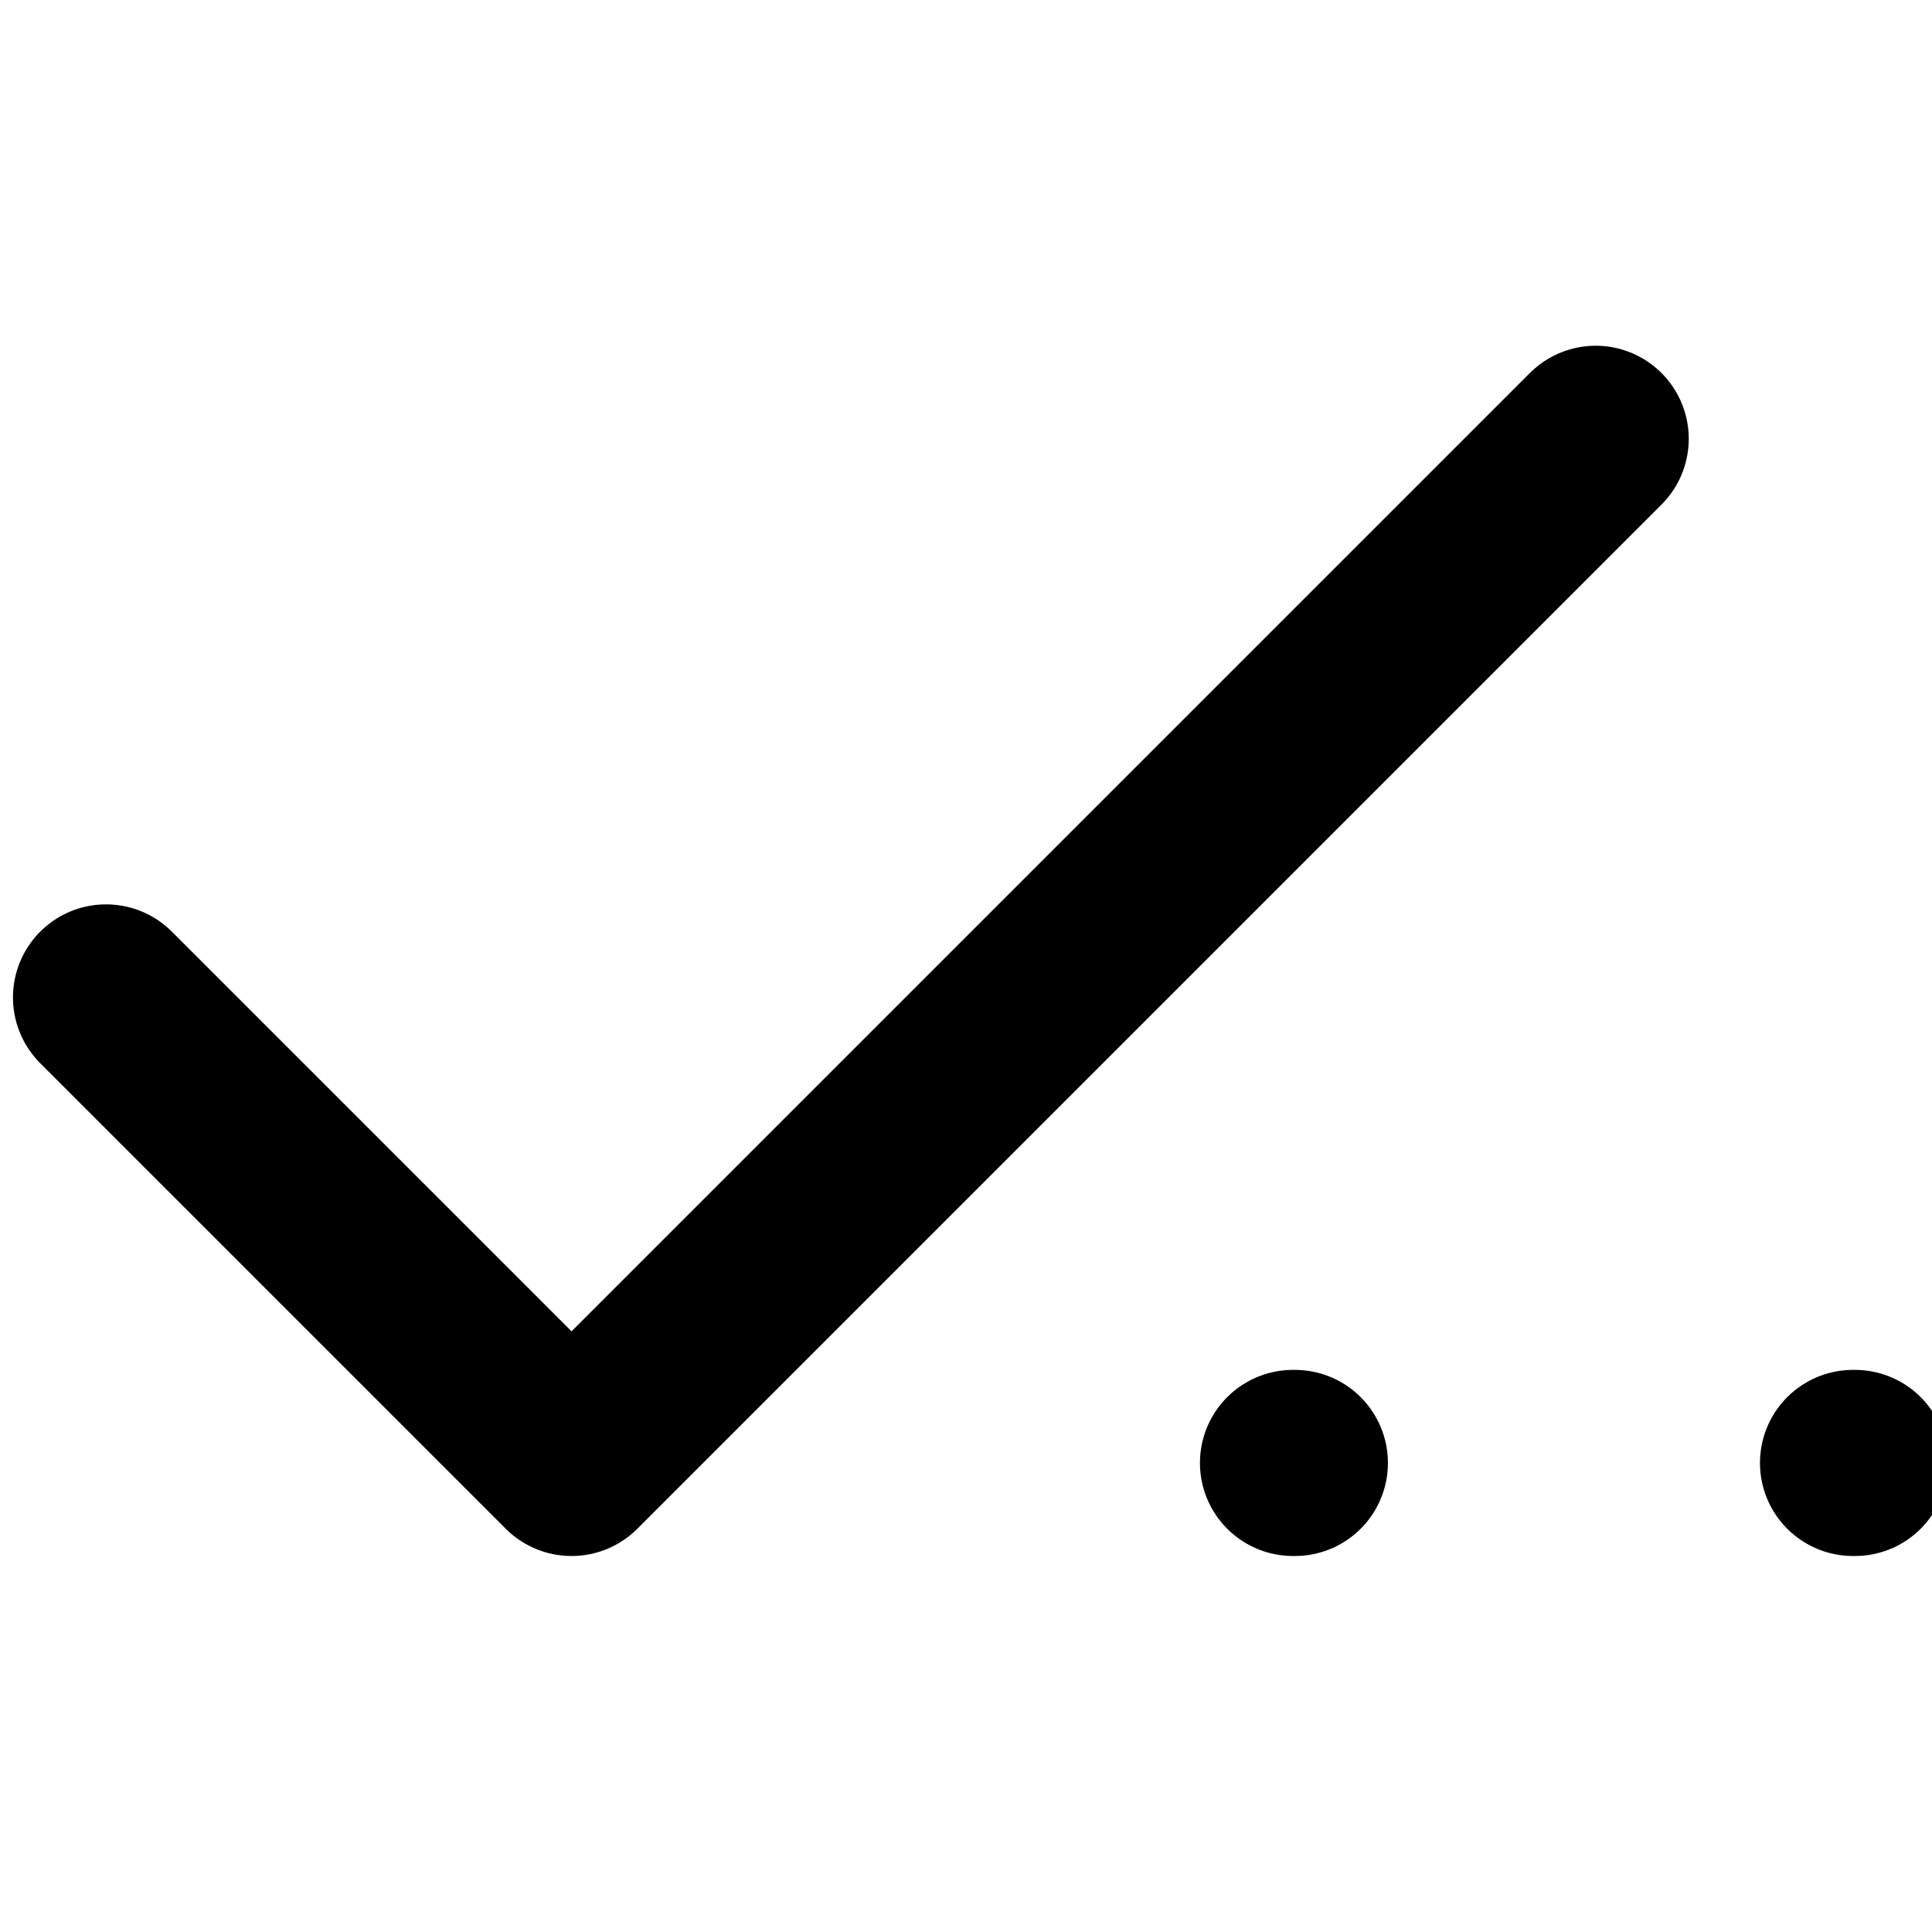 <?xml version="1.0" encoding="UTF-8" standalone="no"?>
<!-- Created with Inkscape (http://www.inkscape.org/) -->

<svg
   width="25"
   height="25"
   viewBox="0 0 5.499 3.439"
   version="1.1"
   id="svg1"
   xml:space="preserve"
   xmlns="http://www.w3.org/2000/svg"
   xmlns:svg="http://www.w3.org/2000/svg"><defs
     id="defs1" /><g
     id="layer1"
     transform="translate(-121.836,-112.701)"><g
       style="fill:none"
       id="g1"
       transform="matrix(0.265,0,0,0.265,98.473,142.018)"><g
         id="g7"
         style="stroke-width:1.999;stroke-dasharray:none"><g
           id="g6"
           transform="translate(-50.627,-8.487)"
           style="fill:none;stroke-width:1.999;stroke-dasharray:none"><path
             d="m 43,33.839 v -9.679 c 0,-0.718 -0.385,-1.381 -1.008,-1.736 L 33.492,17.567 c -0.615,-0.351 -1.37,-0.351 -1.985,0 l -8.5,4.857 C 22.385,22.78 22,23.443 22,24.161 v 9.679 c 0,0.718 0.385,1.38 1.008,1.736 l 8.5,4.857 c 0.615,0.351 1.37,0.351 1.985,0 l 8.5,-4.857 c 0.623,-0.356 1.008,-1.019 1.008,-1.736 z"
             fill="#a3a3a3"
             id="path2"
             style="fill:none;stroke:#000000;stroke-width:1.999;stroke-dasharray:none;stroke-opacity:1" /><path
             d="m 22,33.839 c 0,0.718 0.385,1.38 1.008,1.736 l 8.52,4.868 C 31.961,40.692 32.5,40.379 32.5,39.88 v -9.719 c 0,-0.718 -0.385,-1.38 -1.008,-1.736 L 22.973,23.556 C 22.539,23.308 22,23.621 22,24.12 Z"
             fill="#525252"
             id="path5"
             style="fill:none;stroke:#000000;stroke-width:1.999;stroke-dasharray:none;stroke-opacity:1" /><path
             style="fill:none;fill-opacity:0.11;stroke:#000000;stroke-width:1.999;stroke-linejoin:round;stroke-dasharray:none;stroke-opacity:1"
             d="M 32.266,29.277 42.669,23.21"
             id="path6" /></g><g
           id="g2"
           style="fill:#c8c9cc;fill-opacity:1;stroke-width:1.999;stroke-dasharray:none"
           transform="translate(-34.698,0.469)"><path
             d="m 43,33.839 v -9.679 c 0,-0.718 -0.385,-1.381 -1.008,-1.736 L 33.492,17.567 c -0.615,-0.351 -1.37,-0.351 -1.985,0 l -8.5,4.857 C 22.385,22.78 22,23.443 22,24.161 v 9.679 c 0,0.718 0.385,1.38 1.008,1.736 l 8.5,4.857 c 0.615,0.351 1.37,0.351 1.985,0 l 8.5,-4.857 c 0.623,-0.356 1.008,-1.019 1.008,-1.736 z"
             fill="#a3a3a3"
             id="path3"
             style="fill:#c8c9cc;fill-opacity:1;stroke:#000000;stroke-width:1.999;stroke-dasharray:none;stroke-opacity:1" /><path
             d="m 22,33.839 c 0,0.718 0.385,1.38 1.008,1.736 l 8.52,4.868 C 31.961,40.692 32.5,40.379 32.5,39.88 v -9.719 c 0,-0.718 -0.385,-1.38 -1.008,-1.736 L 22.973,23.556 C 22.539,23.308 22,23.621 22,24.12 Z"
             fill="#525252"
             id="path4"
             style="fill:#c8c9cc;fill-opacity:1;stroke:#000000;stroke-width:1.999;stroke-dasharray:none;stroke-opacity:1" /><path
             style="fill:#c8c9cc;fill-opacity:1;stroke:#000000;stroke-width:1.999;stroke-linejoin:round;stroke-dasharray:none;stroke-opacity:1"
             d="M 32.266,29.277 42.669,23.21"
             id="path1" /></g></g><g
         style="fill:none;stroke:currentColor;stroke-width:1.999;stroke-linecap:round;stroke-linejoin:round;stroke-dasharray:none"
         id="g8"
         transform="translate(13.52,1.869)"><rect
           x="16"
           y="16"
           width="6"
           height="6"
           rx="1"
           id="rect1"
           style="stroke-width:1.999;stroke-dasharray:none" /><rect
           x="2"
           y="16"
           width="6"
           height="6"
           rx="1"
           id="rect2"
           style="stroke-width:1.999;stroke-dasharray:none" /><rect
           x="9"
           y="2"
           width="6"
           height="6"
           rx="1"
           id="rect3"
           style="stroke-width:1.999;stroke-dasharray:none" /><path
           d="m 5,16 v -3 a 1,1 0 0 1 1,-1 h 12 a 1,1 0 0 1 1,1 v 3"
           id="path3-1"
           style="stroke-width:1.999;stroke-dasharray:none" /><path
           d="M 12,12 V 8"
           id="path4-2"
           style="stroke-width:1.999;stroke-dasharray:none" /></g><g
         style="fill:none"
         id="g9"
         transform="translate(-73.577,-72.38)"><path
           d="M 24,44 C 35.046,44 44,35.046 44,24 44,12.954 35.046,4 24,4 12.954,4 4,12.954 4,24 4,35.046 12.954,44 24,44 Z"
           stroke="#16a34a"
           stroke-width="4"
           stroke-linecap="round"
           stroke-linejoin="round"
           id="path1-1" /><path
           d="m 18,24 4,4 8,-8"
           stroke="#16a34a"
           stroke-width="4"
           stroke-linecap="round"
           stroke-linejoin="round"
           id="path2-7" /></g><g
         style="fill:none"
         id="g10"
         transform="translate(-10.582,-70.971)"><path
           d="M 24,44 C 35.046,44 44,35.046 44,24 44,12.954 35.046,4 24,4 12.954,4 4,12.954 4,24 4,35.046 12.954,44 24,44 Z"
           stroke="#ca8a04"
           stroke-width="4"
           stroke-linecap="round"
           stroke-linejoin="round"
           id="path1-0" /><path
           d="m 34,24 h 0.02"
           stroke="#ca8a04"
           stroke-width="4"
           stroke-linecap="round"
           stroke-linejoin="round"
           id="path2-8" /><path
           d="m 24,24 h 0.02"
           stroke="#ca8a04"
           stroke-width="4"
           stroke-linecap="round"
           stroke-linejoin="round"
           id="path3-8" /><path
           d="m 14,24 h 0.02"
           stroke="#ca8a04"
           stroke-width="4"
           stroke-linecap="round"
           stroke-linejoin="round"
           id="path4-9" /></g><path
         d="m -23.305,-43.902 h 0.02"
         stroke="#ca8a04"
         stroke-width="4"
         stroke-linecap="round"
         stroke-linejoin="round"
         id="path2-8-8"
         style="fill:none" /><g
         id="g12"><path
           d="m 108.065,-98.804 h 0.02"
           stroke="#ca8a04"
           stroke-width="4"
           stroke-linecap="round"
           stroke-linejoin="round"
           id="path3-8-0"
           style="fill:none;stroke:#000000;stroke-width:1.999;stroke-dasharray:none;stroke-opacity:1" /><path
           d="m 102.05,-98.804 h 0.02"
           stroke="#ca8a04"
           stroke-width="4"
           stroke-linecap="round"
           stroke-linejoin="round"
           id="path4-9-3"
           style="fill:none;stroke:#000000;stroke-width:1.999;stroke-dasharray:none;stroke-opacity:1" /><g
           style="fill:none"
           id="g11"
           transform="translate(85.301,-116.449)"><path
             d="M 20,6.645 9,17.645 l -5,-5"
             stroke="#000000"
             stroke-width="2"
             stroke-linecap="round"
             stroke-linejoin="round"
             id="path1-2"
             style="stroke-width:1.999;stroke-dasharray:none" /></g></g></g></g></svg>

